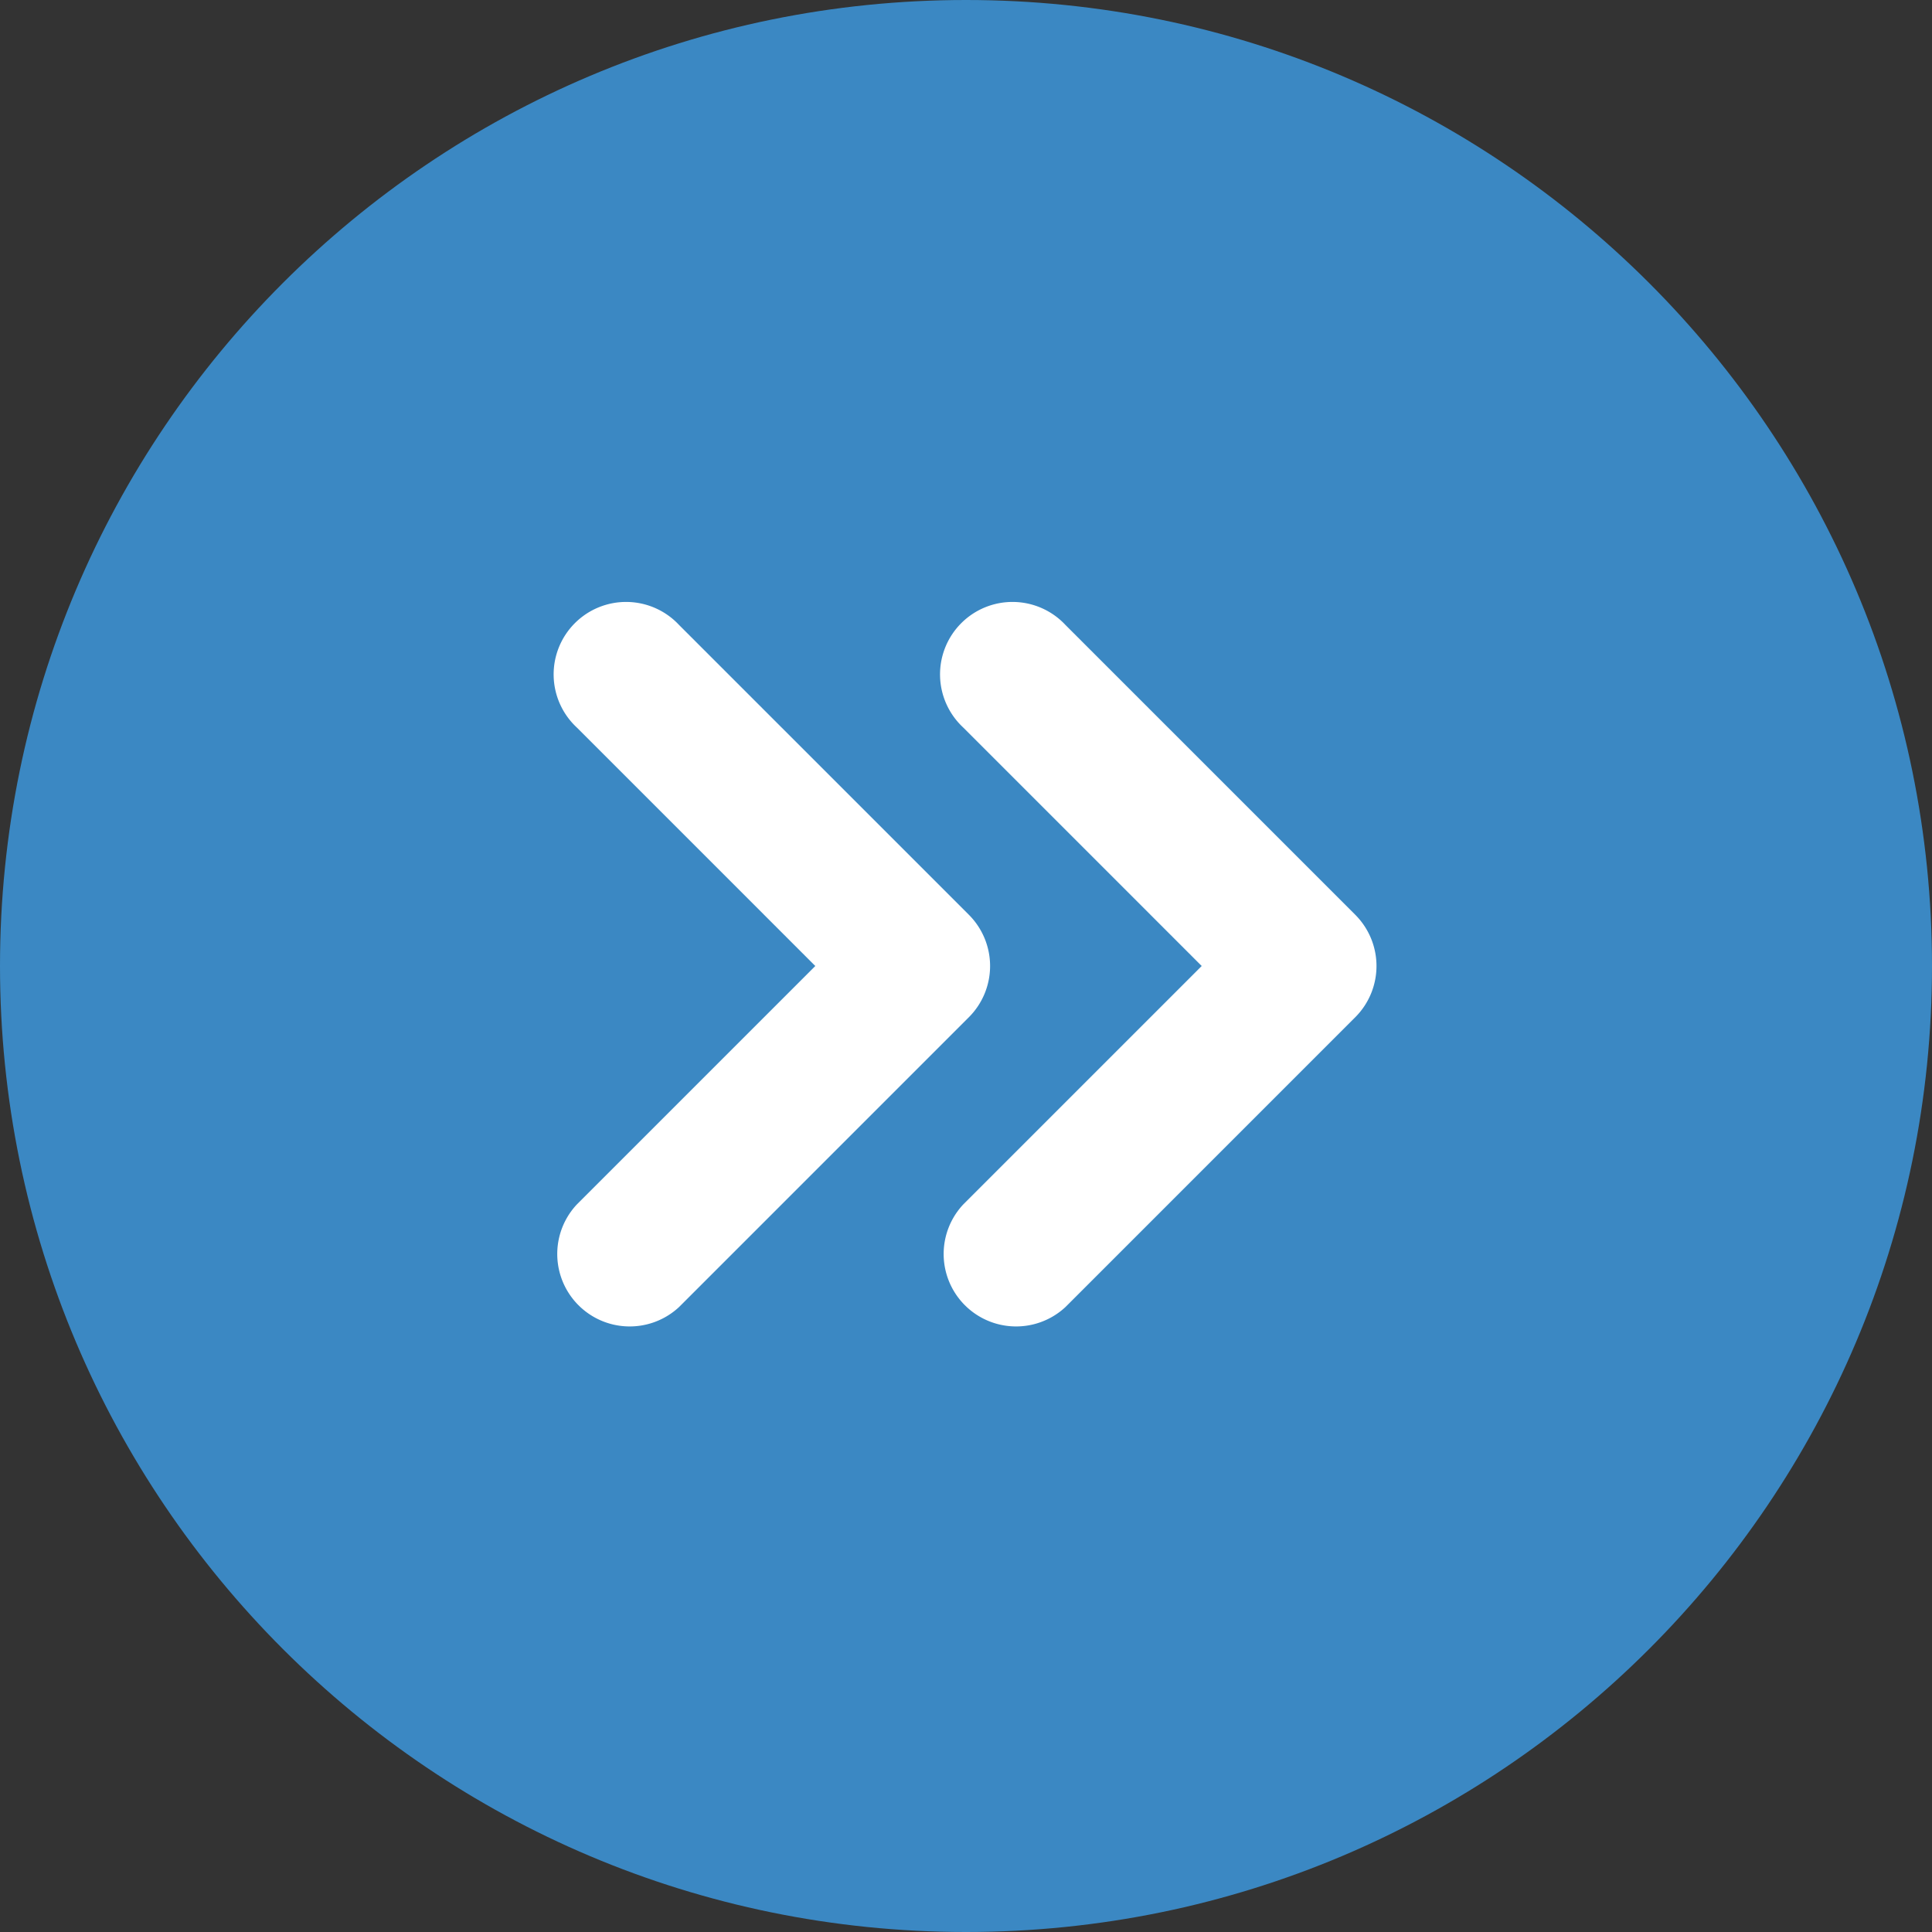 <svg xmlns="http://www.w3.org/2000/svg" viewBox="2 2 20 20" fill="none"><rect x="2" y="2" width="20" height="20" fill="#333333" stroke="none"/><path d="M2 12c0 5.523 4.477 10 10 10s10-4.477 10-10S17.523 2 12 2 2 6.477 2 12" fill="#3B88C3"/><path d="M9.03 8.47a.75.75 180 1 0-1.06 1.06L10.44 12l-2.47 2.47a.75.75 180 0 0 1.06 1.06l3-3a.75.75 180 0 0 0-1.06Z" fill="#fff"/><path d="M13.03 8.47a.75.75 180 1 0-1.06 1.06L14.44 12l-2.47 2.47a.75.75 180 0 0 1.06 1.06l3-3a.75.75 180 0 0 0-1.06Z" fill="#fff"/></svg>